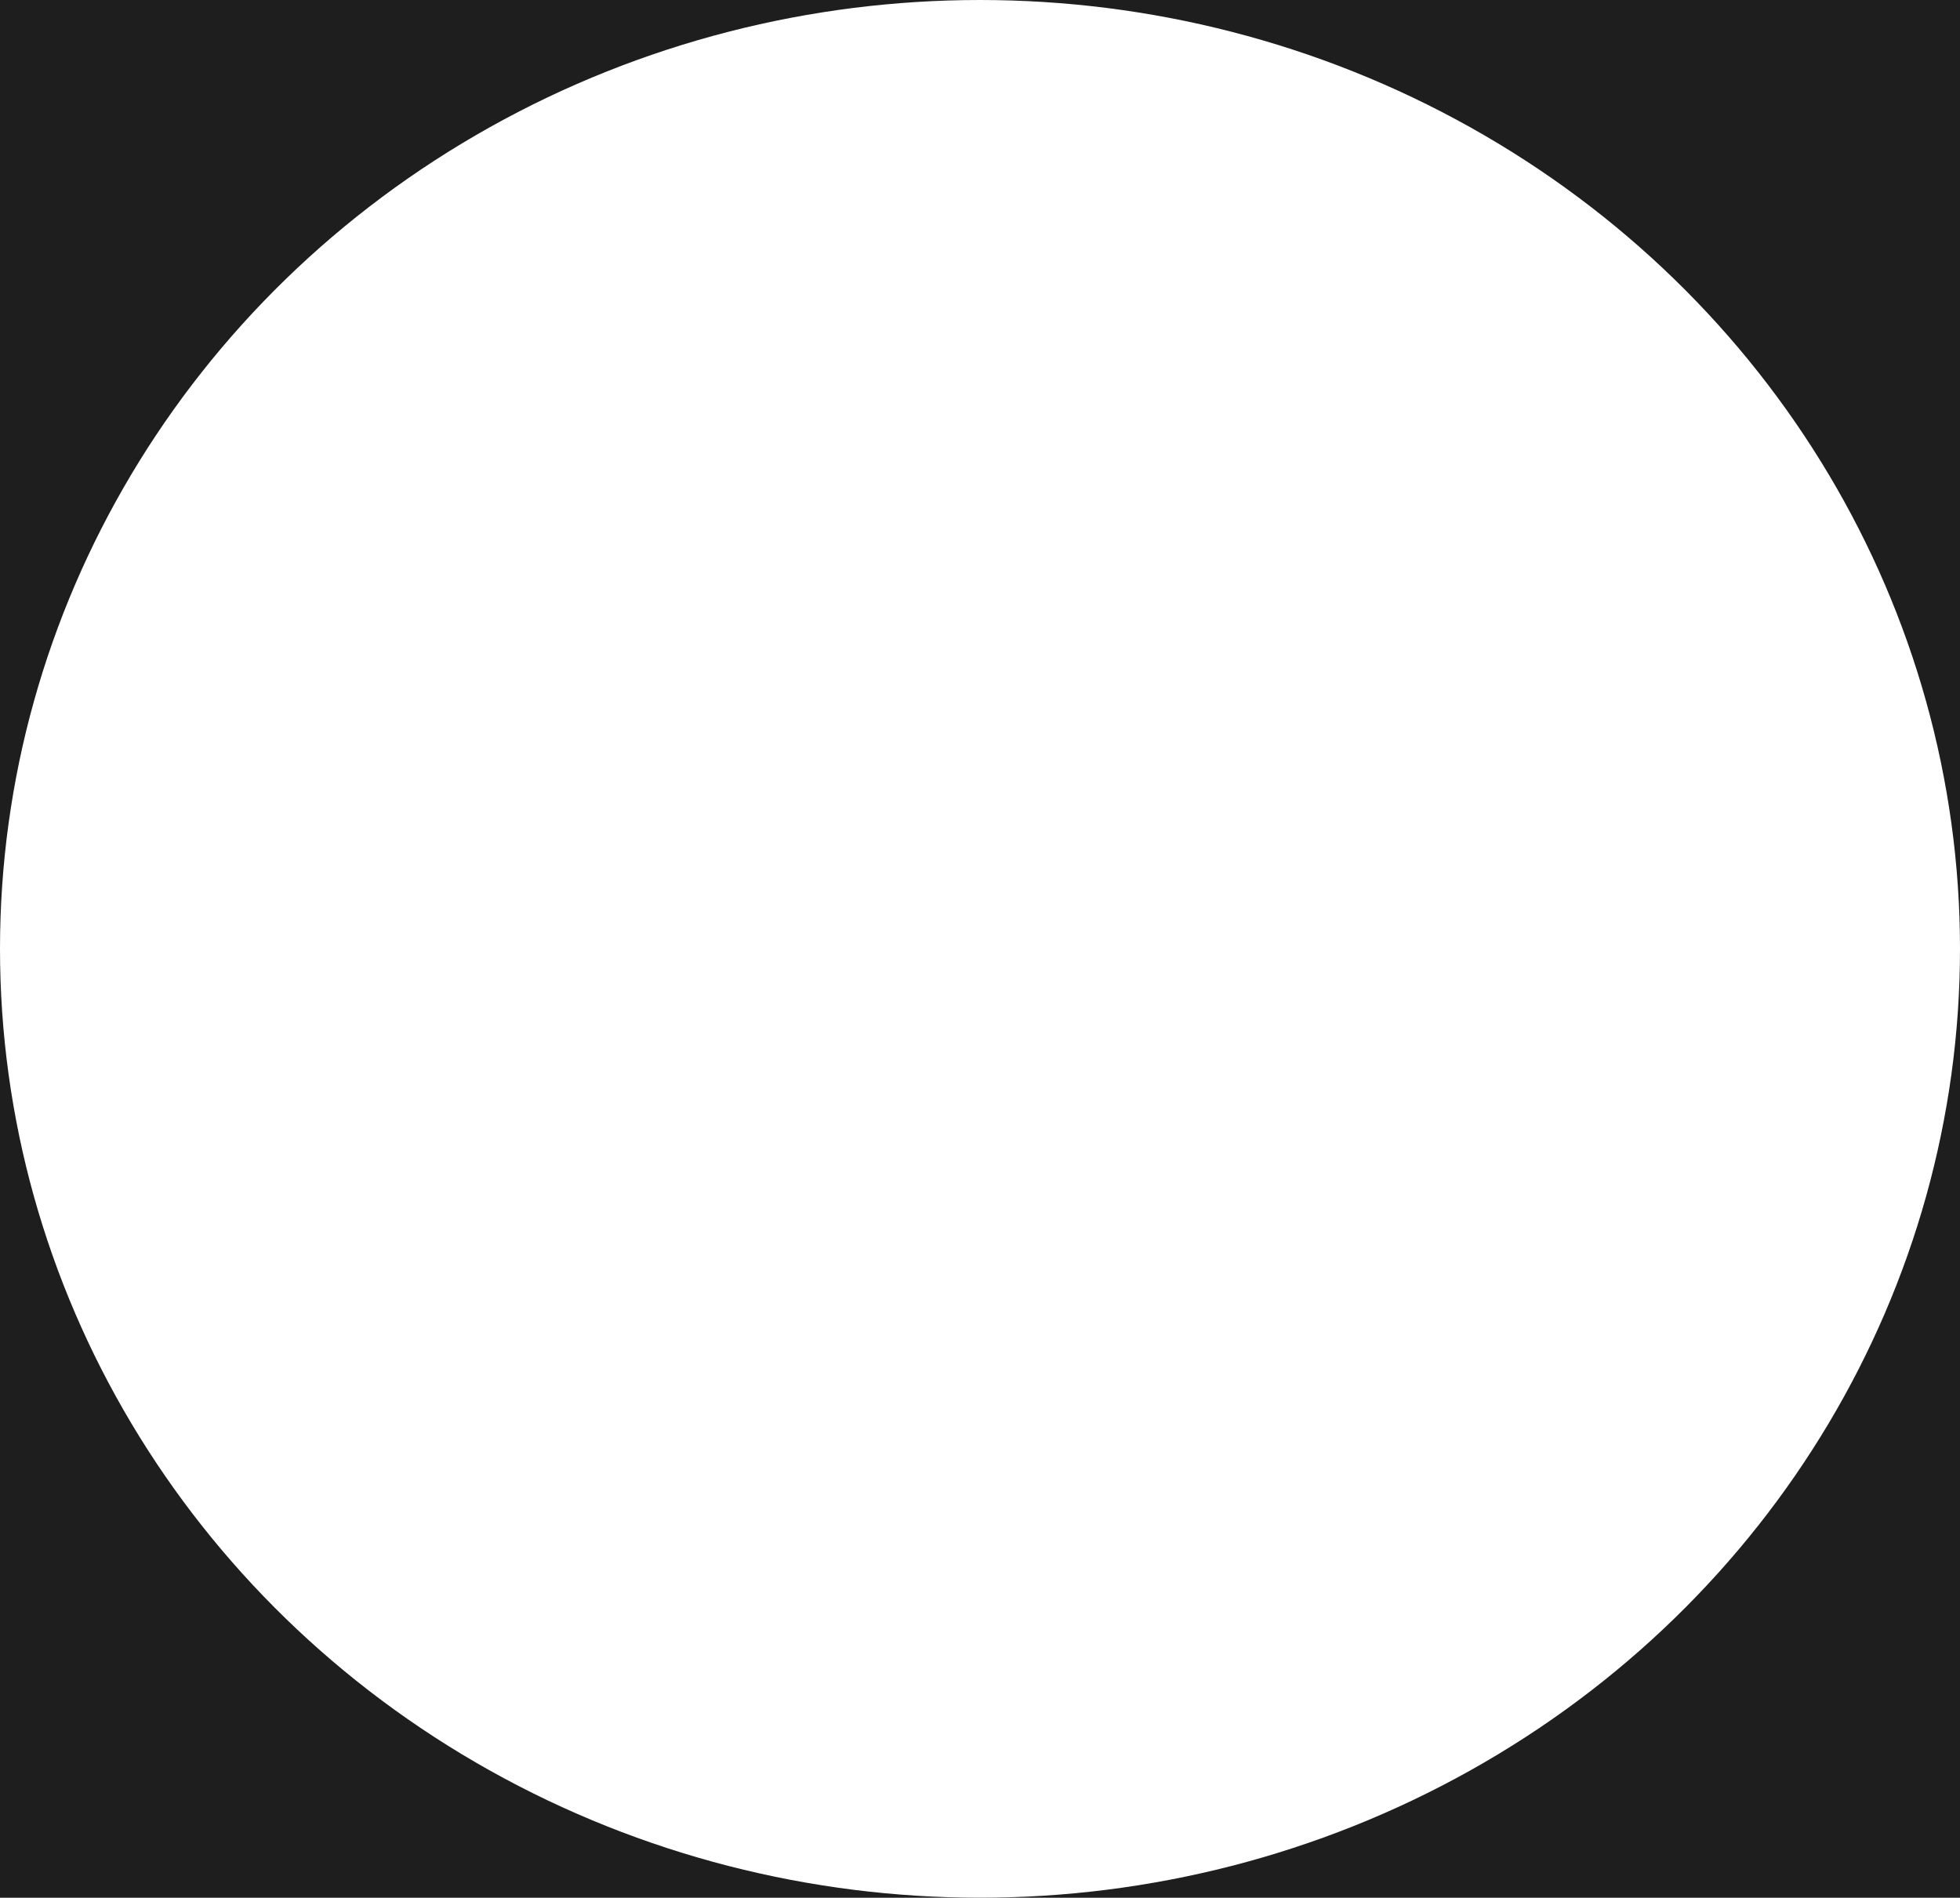 <svg width="126" height="122" viewBox="0 0 126 122" fill="none" xmlns="http://www.w3.org/2000/svg">
<rect width="126" height="122" fill="#1E1E1E"/>
<ellipse cx="63" cy="61" rx="63" ry="61" fill="white"/>
</svg>
